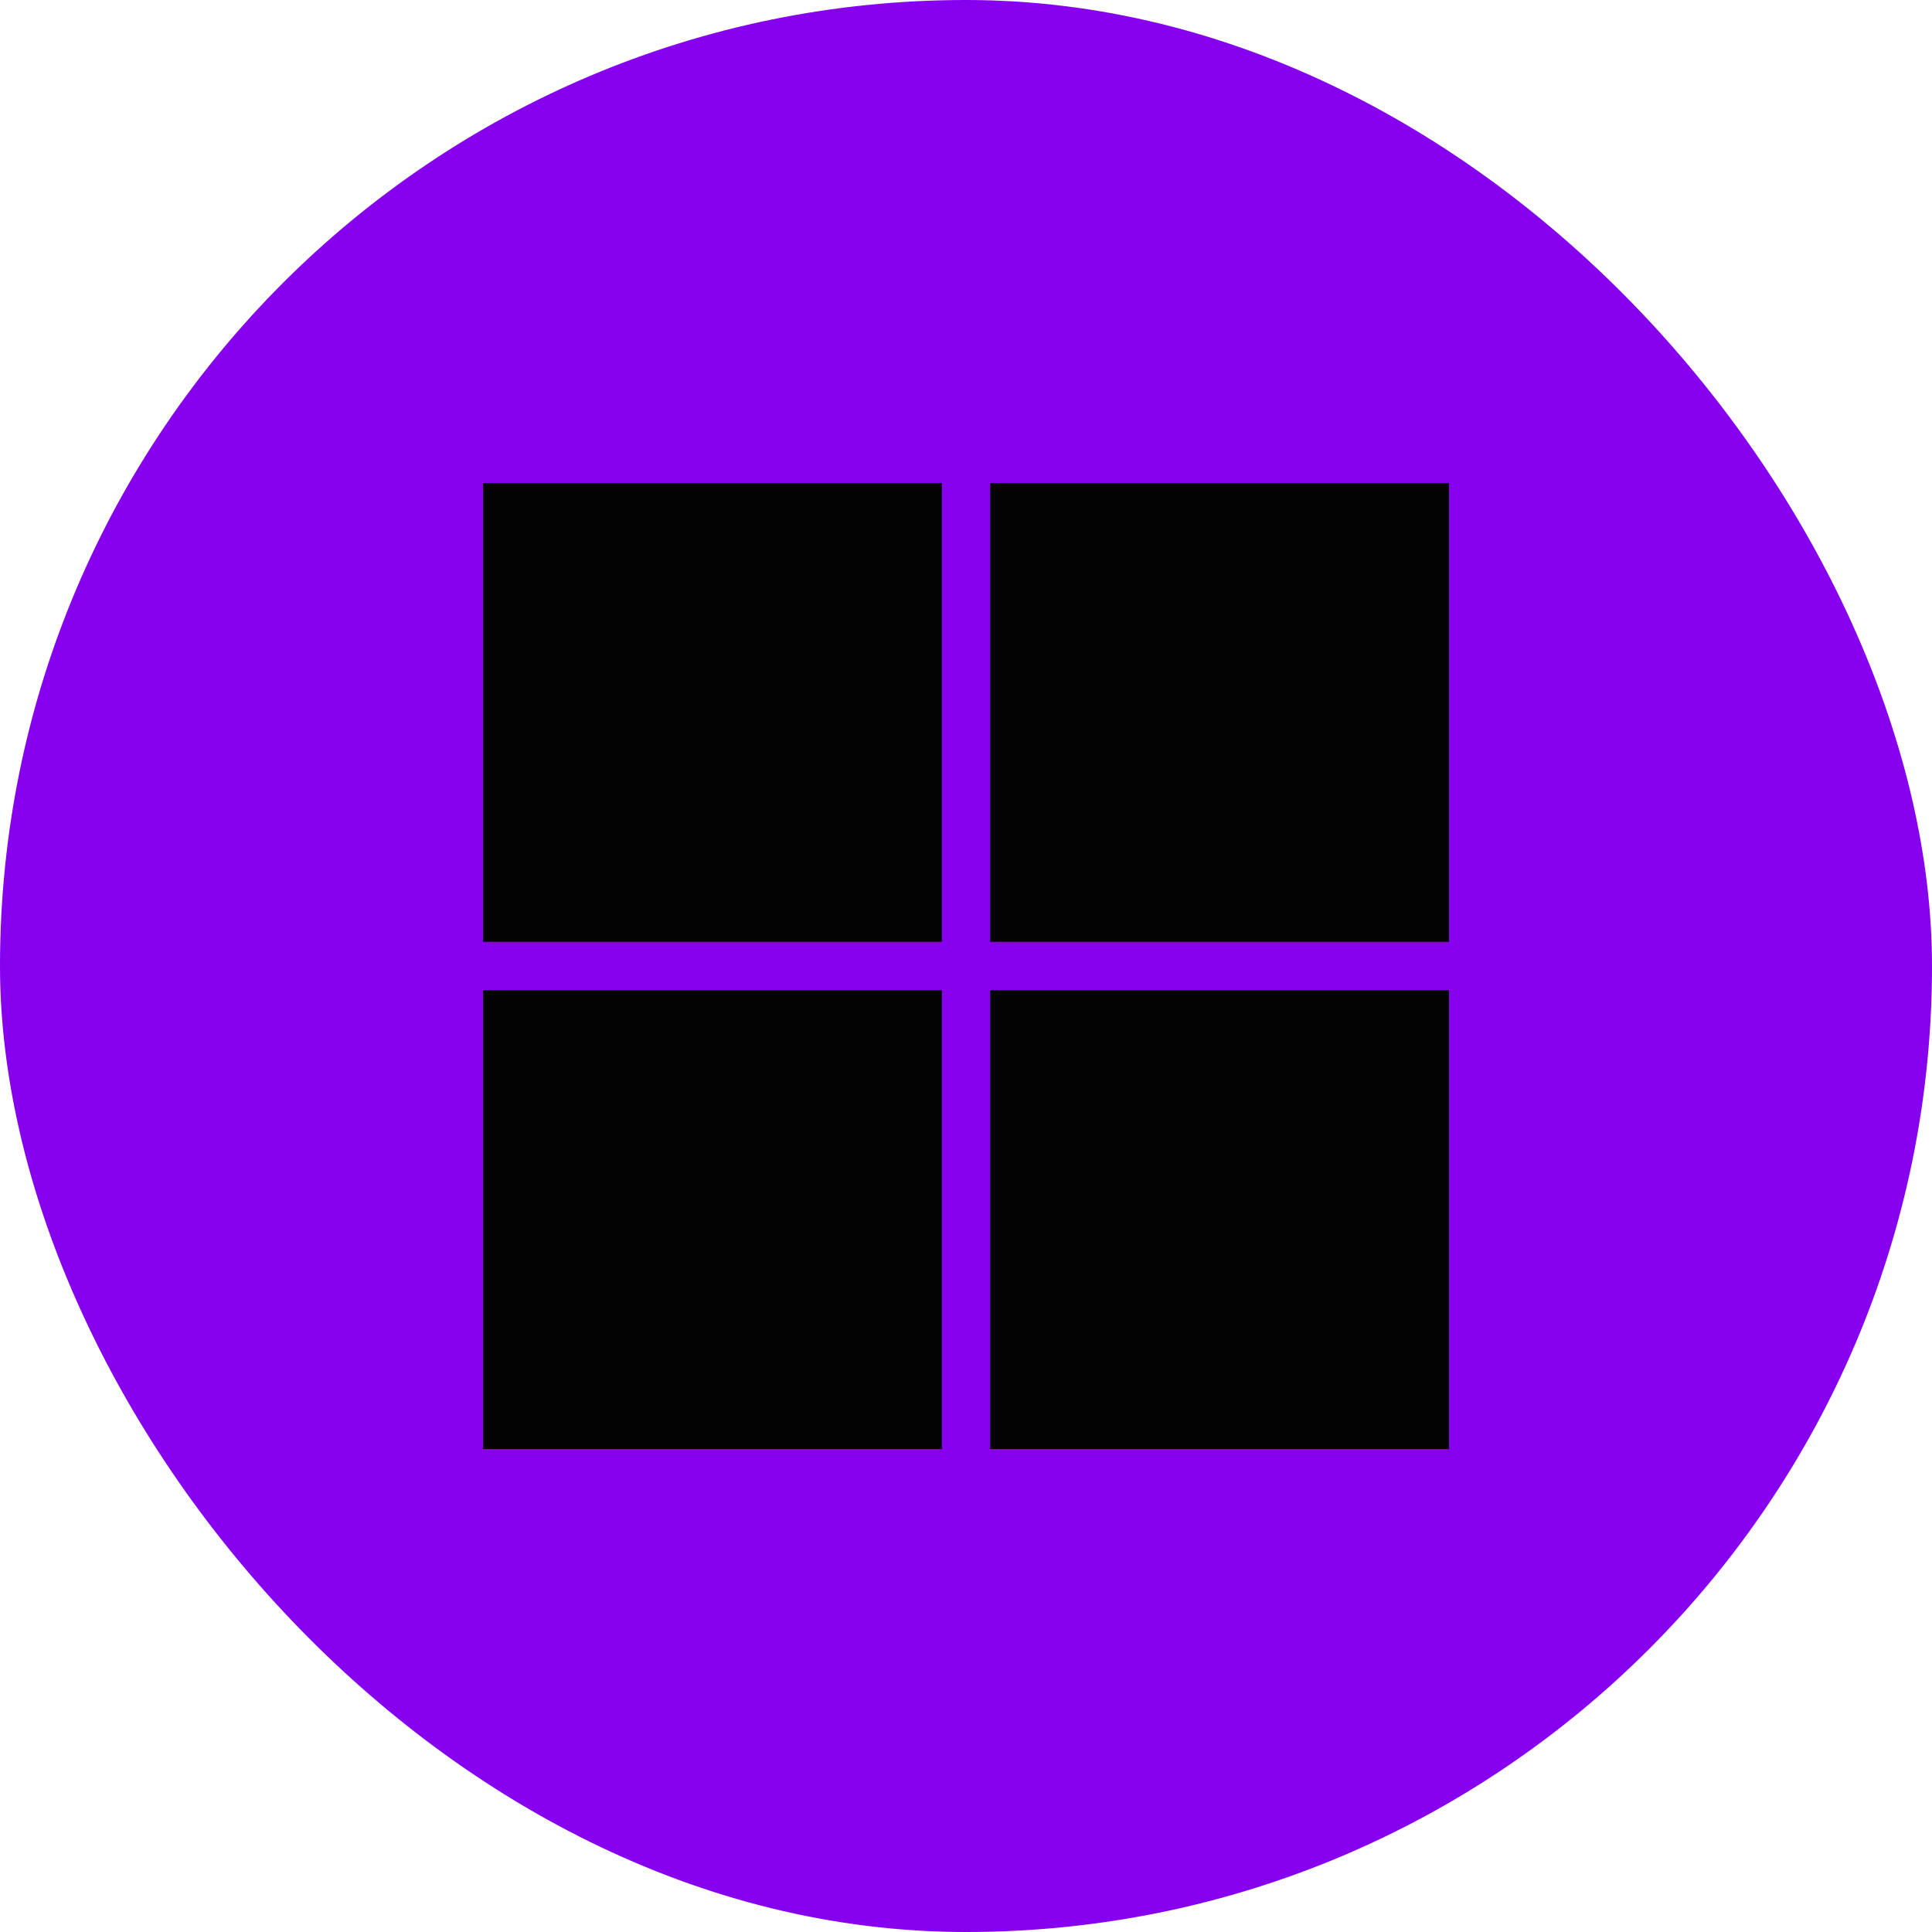 <svg xmlns="http://www.w3.org/2000/svg" width="36" height="36" fill="none"><rect width="36" height="36" fill="#8600EF" rx="18"/><path fill="#030303" d="M17.551 9h-8.55v8.55h8.55V9ZM27 9h-8.55v8.55H27V9ZM17.551 18.45h-8.55V27h8.55v-8.55ZM27 18.45h-8.55V27H27v-8.55Z"/></svg>